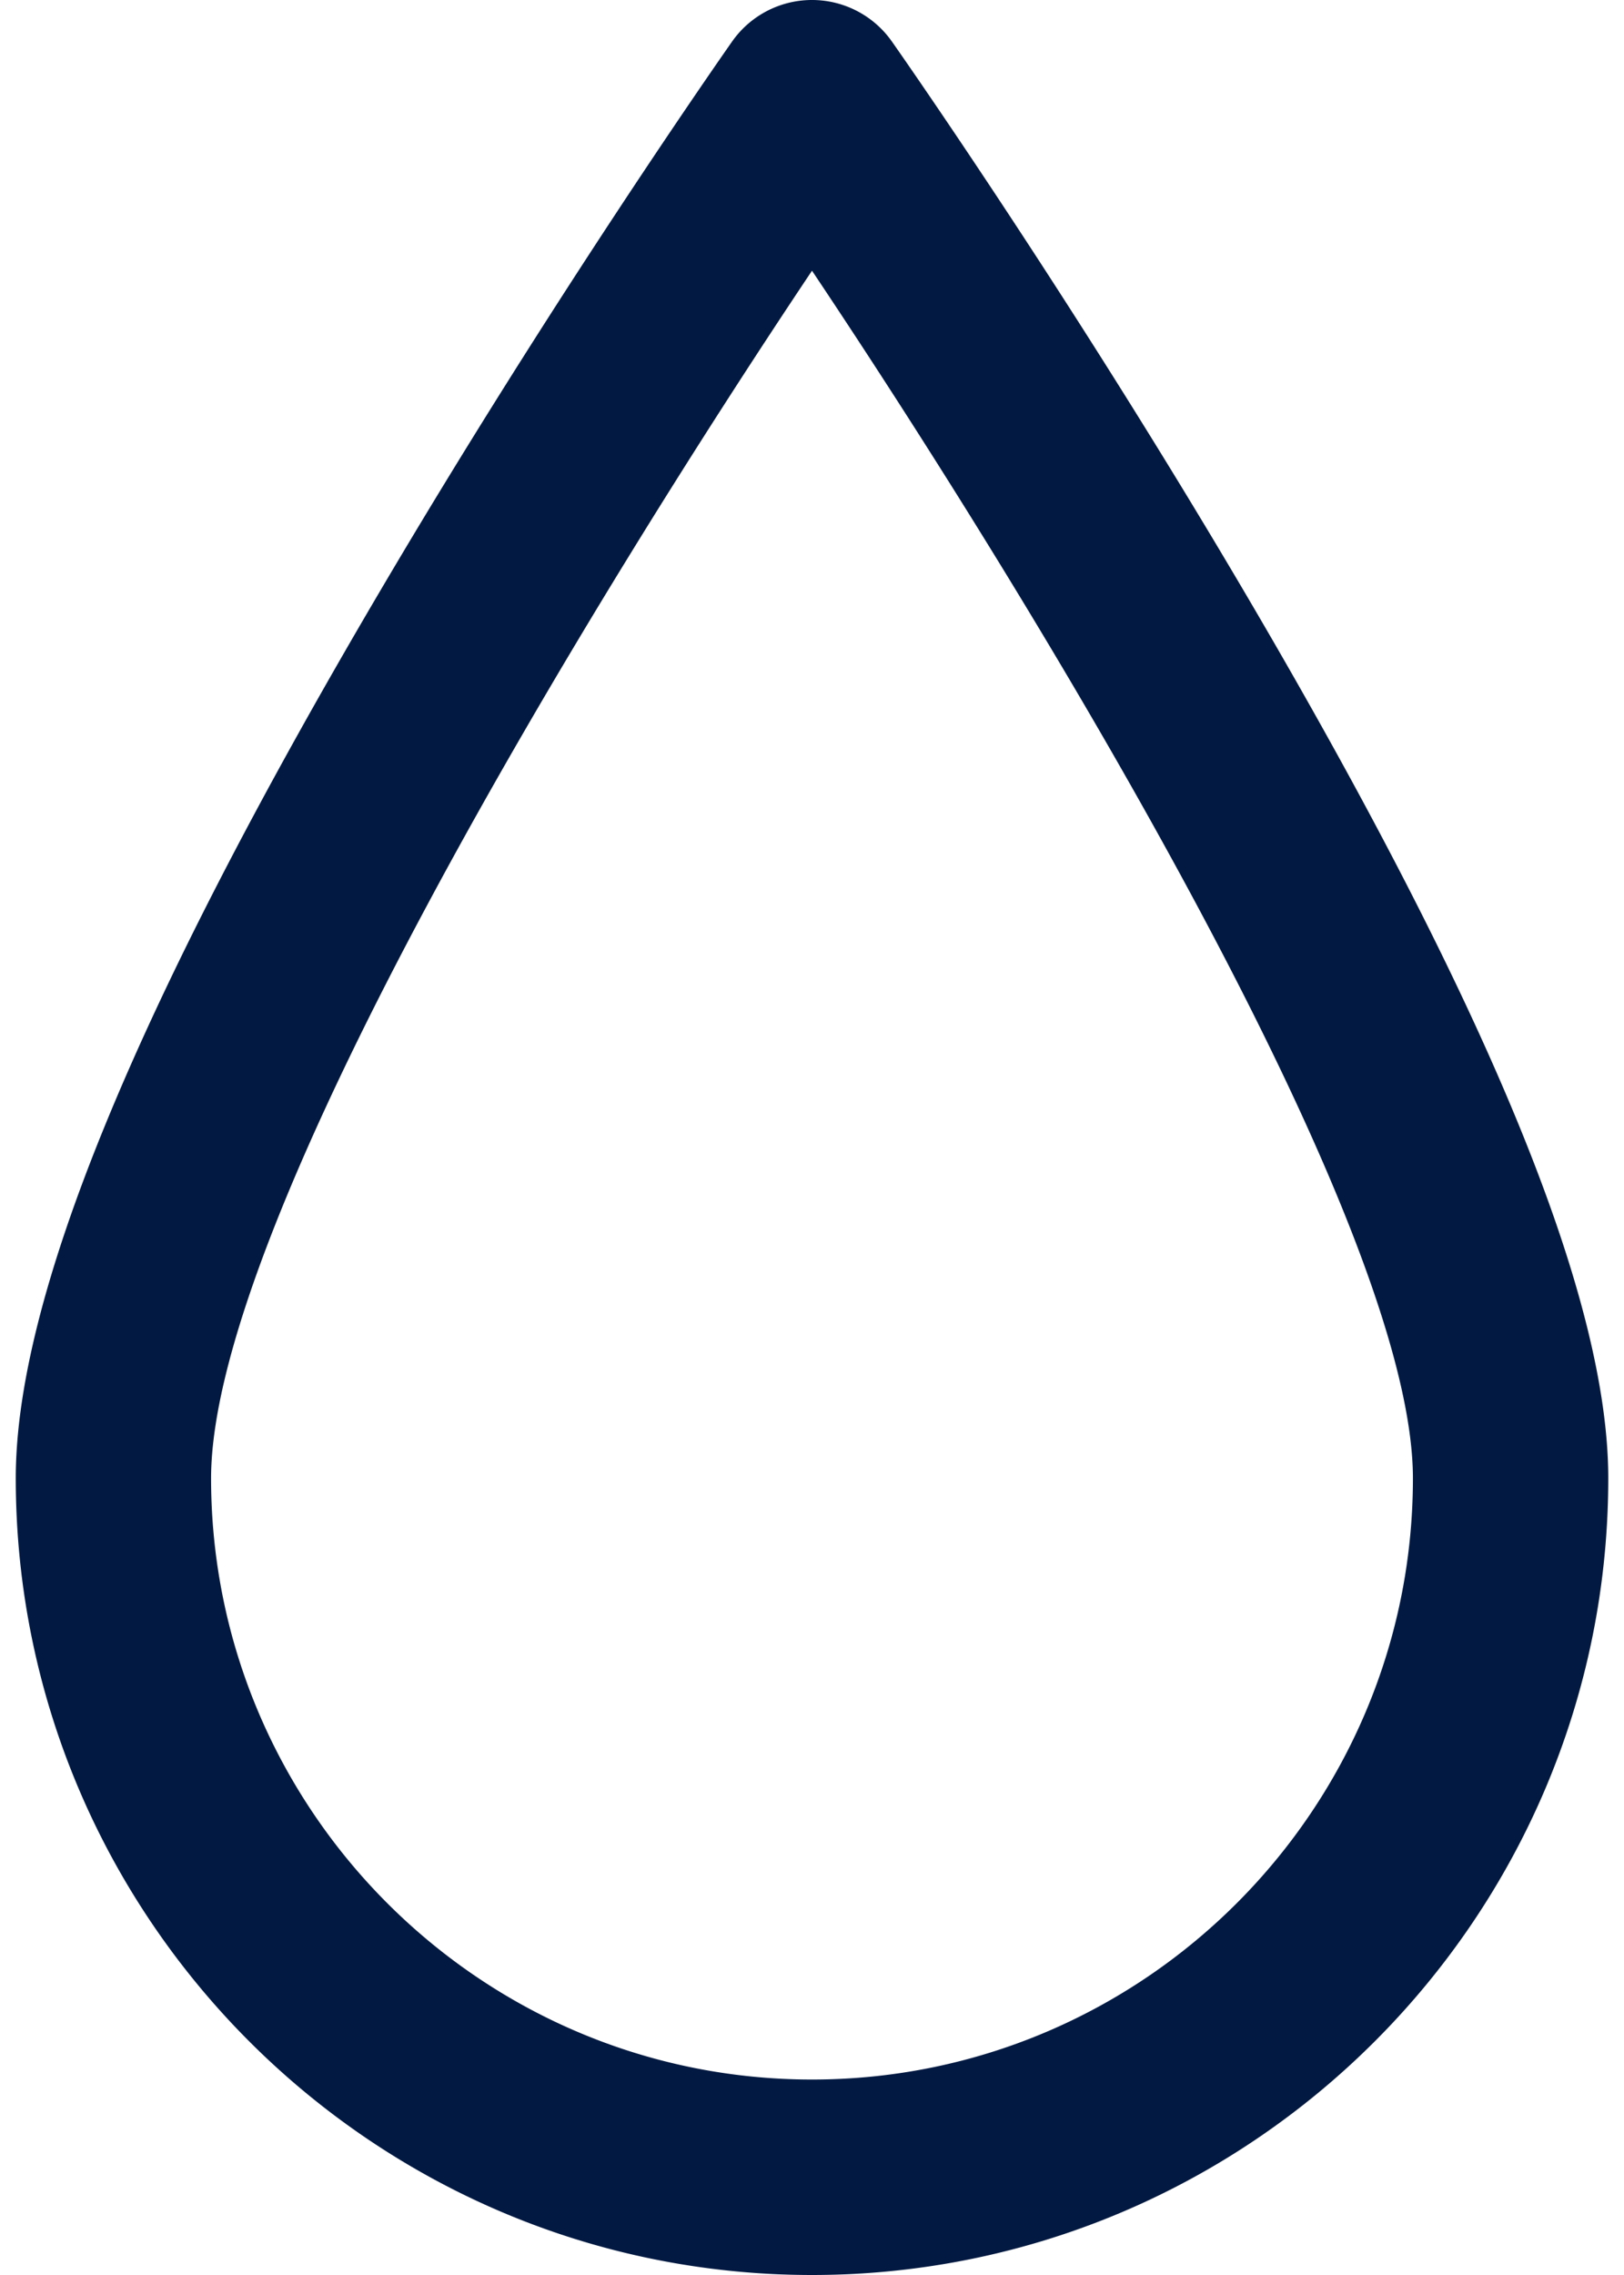 <svg xmlns="http://www.w3.org/2000/svg" width="45" height="63" fill="none" viewBox="0 0 45 63">
  <path fill="#021A42" d="M34.511 16.44c-4.839-8.221-9.596-15.005-9.797-15.29a2.706 2.706 0 0 0-4.428 0c-.2.285-4.958 7.069-9.797 15.29C3.725 27.93.437 35.944.437 40.937.437 53.103 10.334 63 22.5 63c12.166 0 22.064-9.898 22.064-22.063 0-4.992-3.289-13.006-10.053-24.497Zm-12.01 41.147c-9.182 0-16.652-7.47-16.652-16.65 0-7.095 10.544-24.319 16.651-33.44 6.107 9.12 16.651 26.34 16.651 33.44 0 9.181-7.47 16.65-16.65 16.65Z"/>
</svg>

